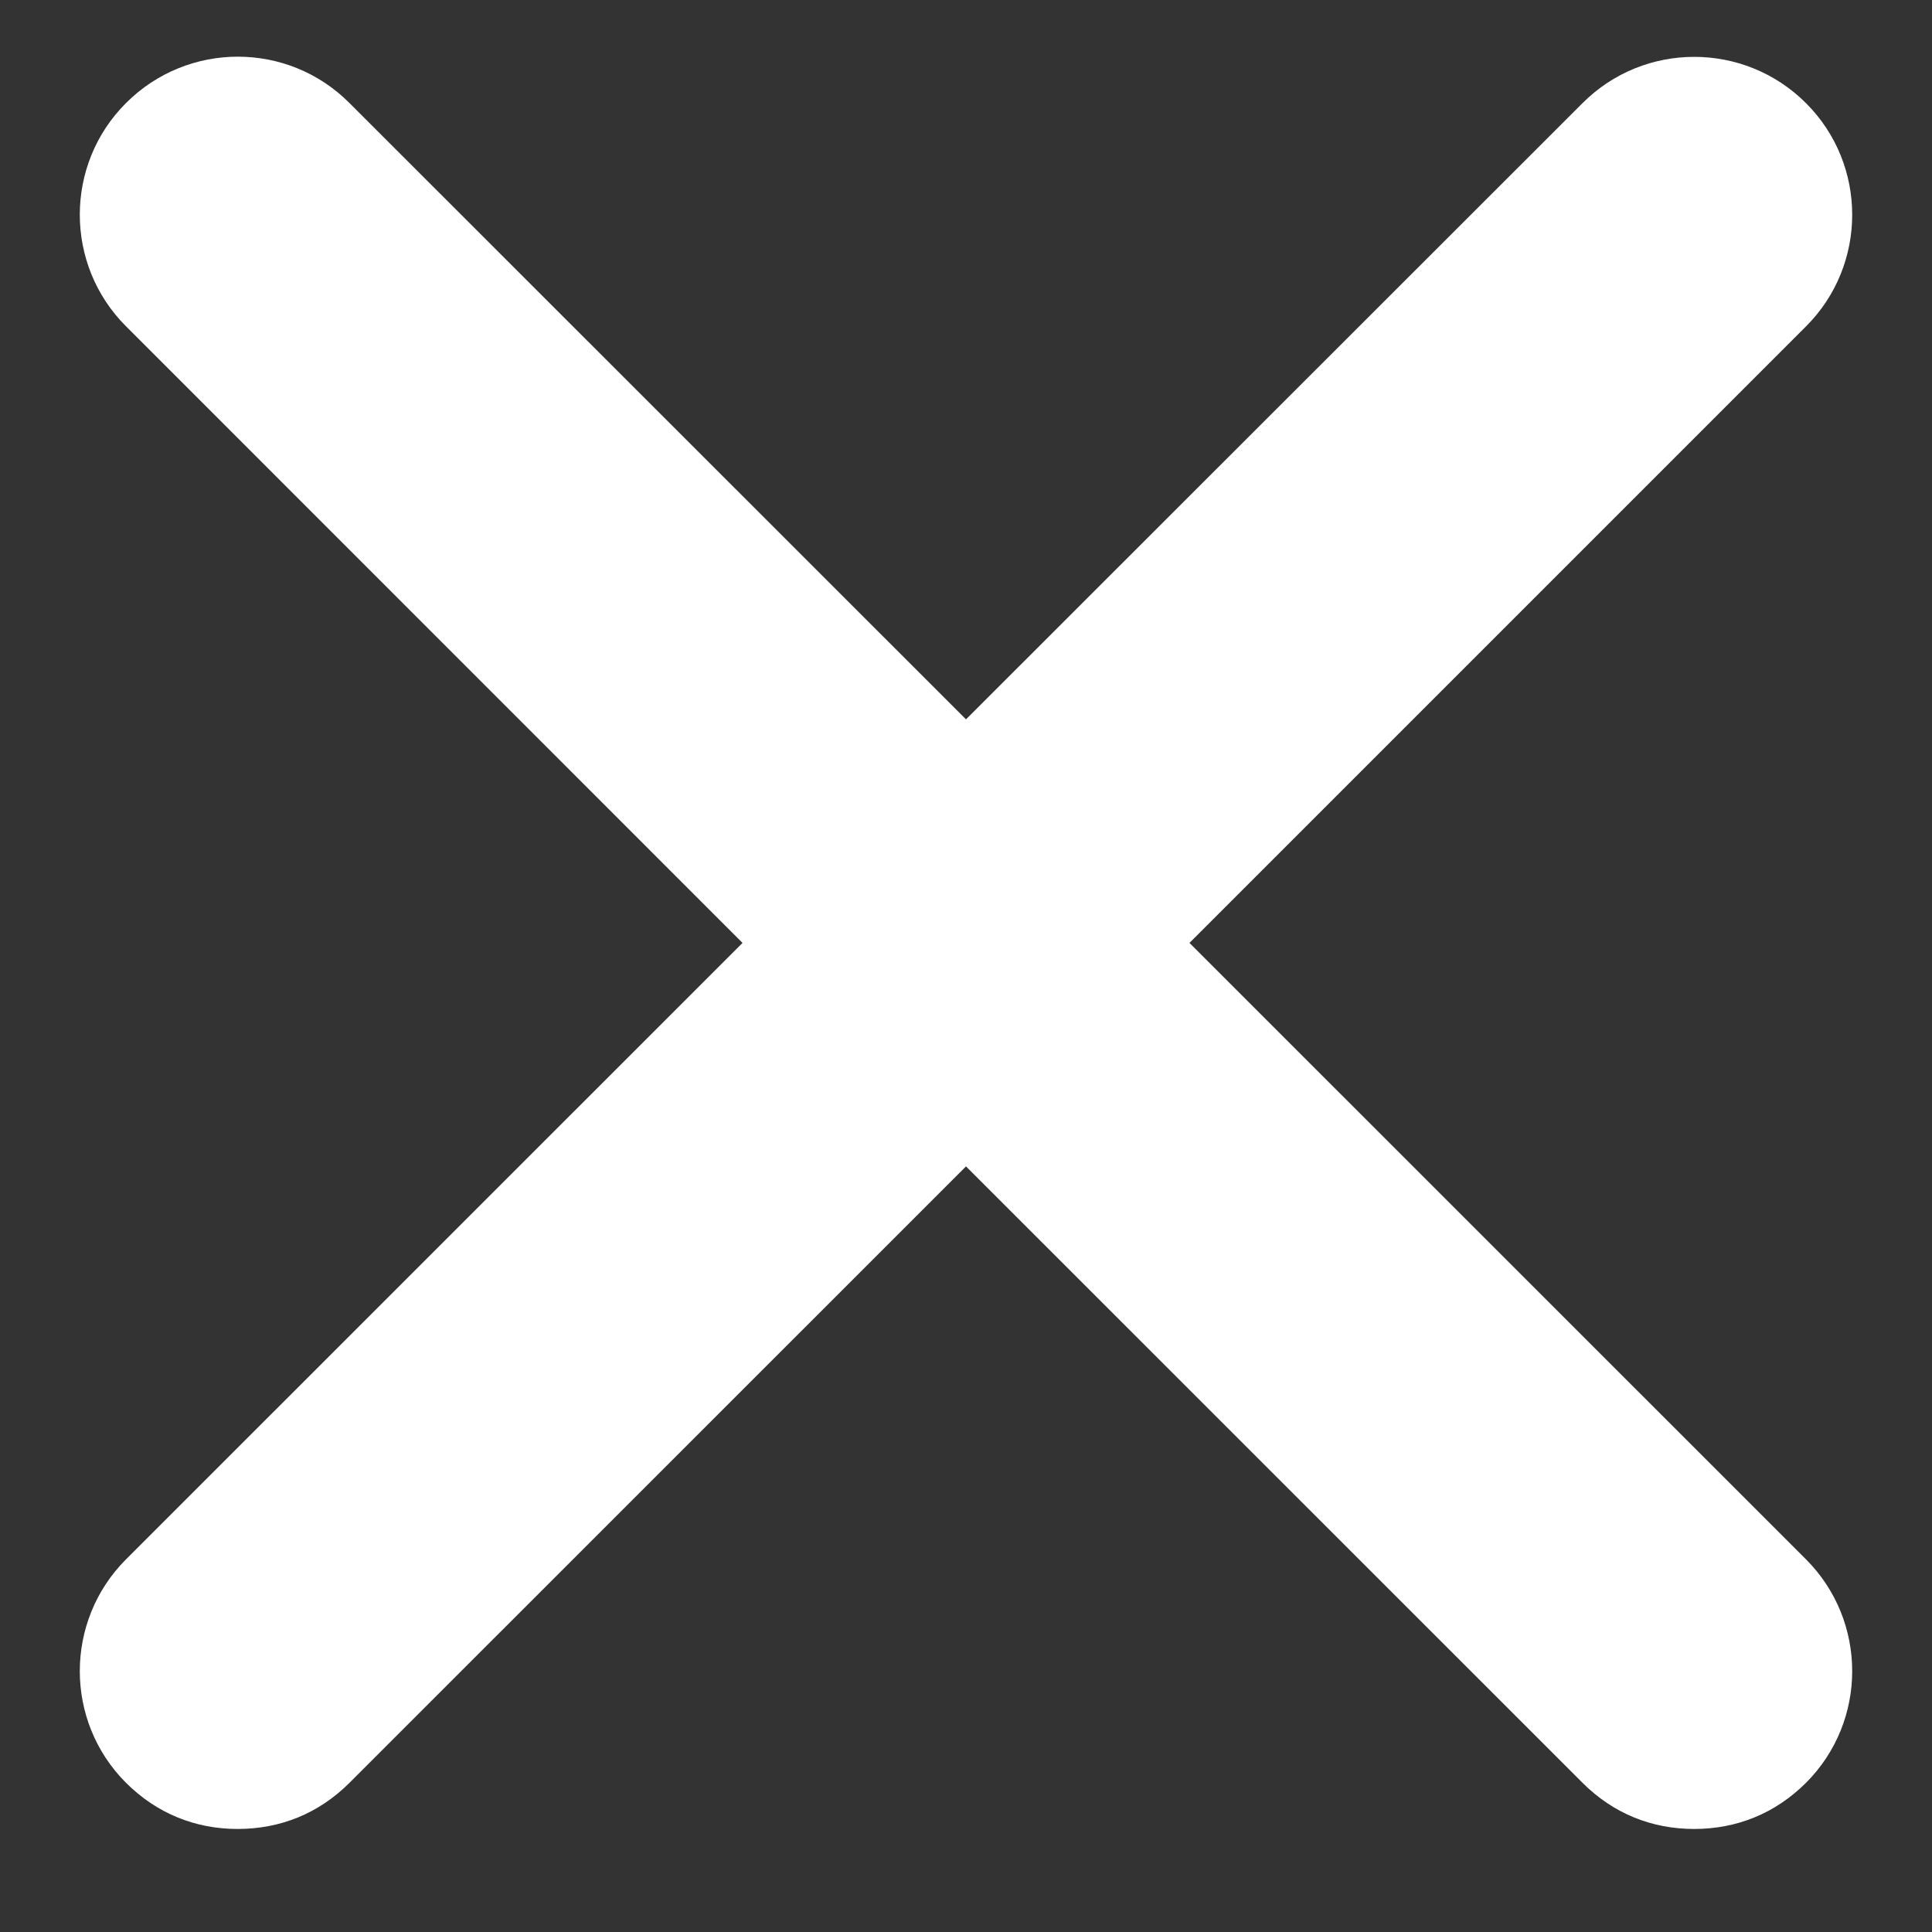 <svg width="18" height="18" viewBox="0 0 18 18" xmlns="http://www.w3.org/2000/svg"><rect x="0" y="0" width="18" height="18" fill="#333333" stroke="none"/><path d="M1.174 16.61c.288.287.647.43 1.04.43.396 0 .755-.143 1.042-.43L9 10.867l5.744 5.743c.287.287.646.43 1.04.43.395 0 .754-.143 1.042-.43.574-.574.574-1.507 0-2.082l-5.744-5.743 5.744-5.744c.574-.573.574-1.507 0-2.08-.575-.575-1.508-.575-2.082 0L9 6.702 3.256.96C2.682.384 1.75.384 1.174.96c-.574.573-.574 1.507 0 2.08l5.744 5.745-5.744 5.743c-.574.575-.574 1.508 0 2.082z" fill-rule="nonzero" fill="#FFF"/></svg>
